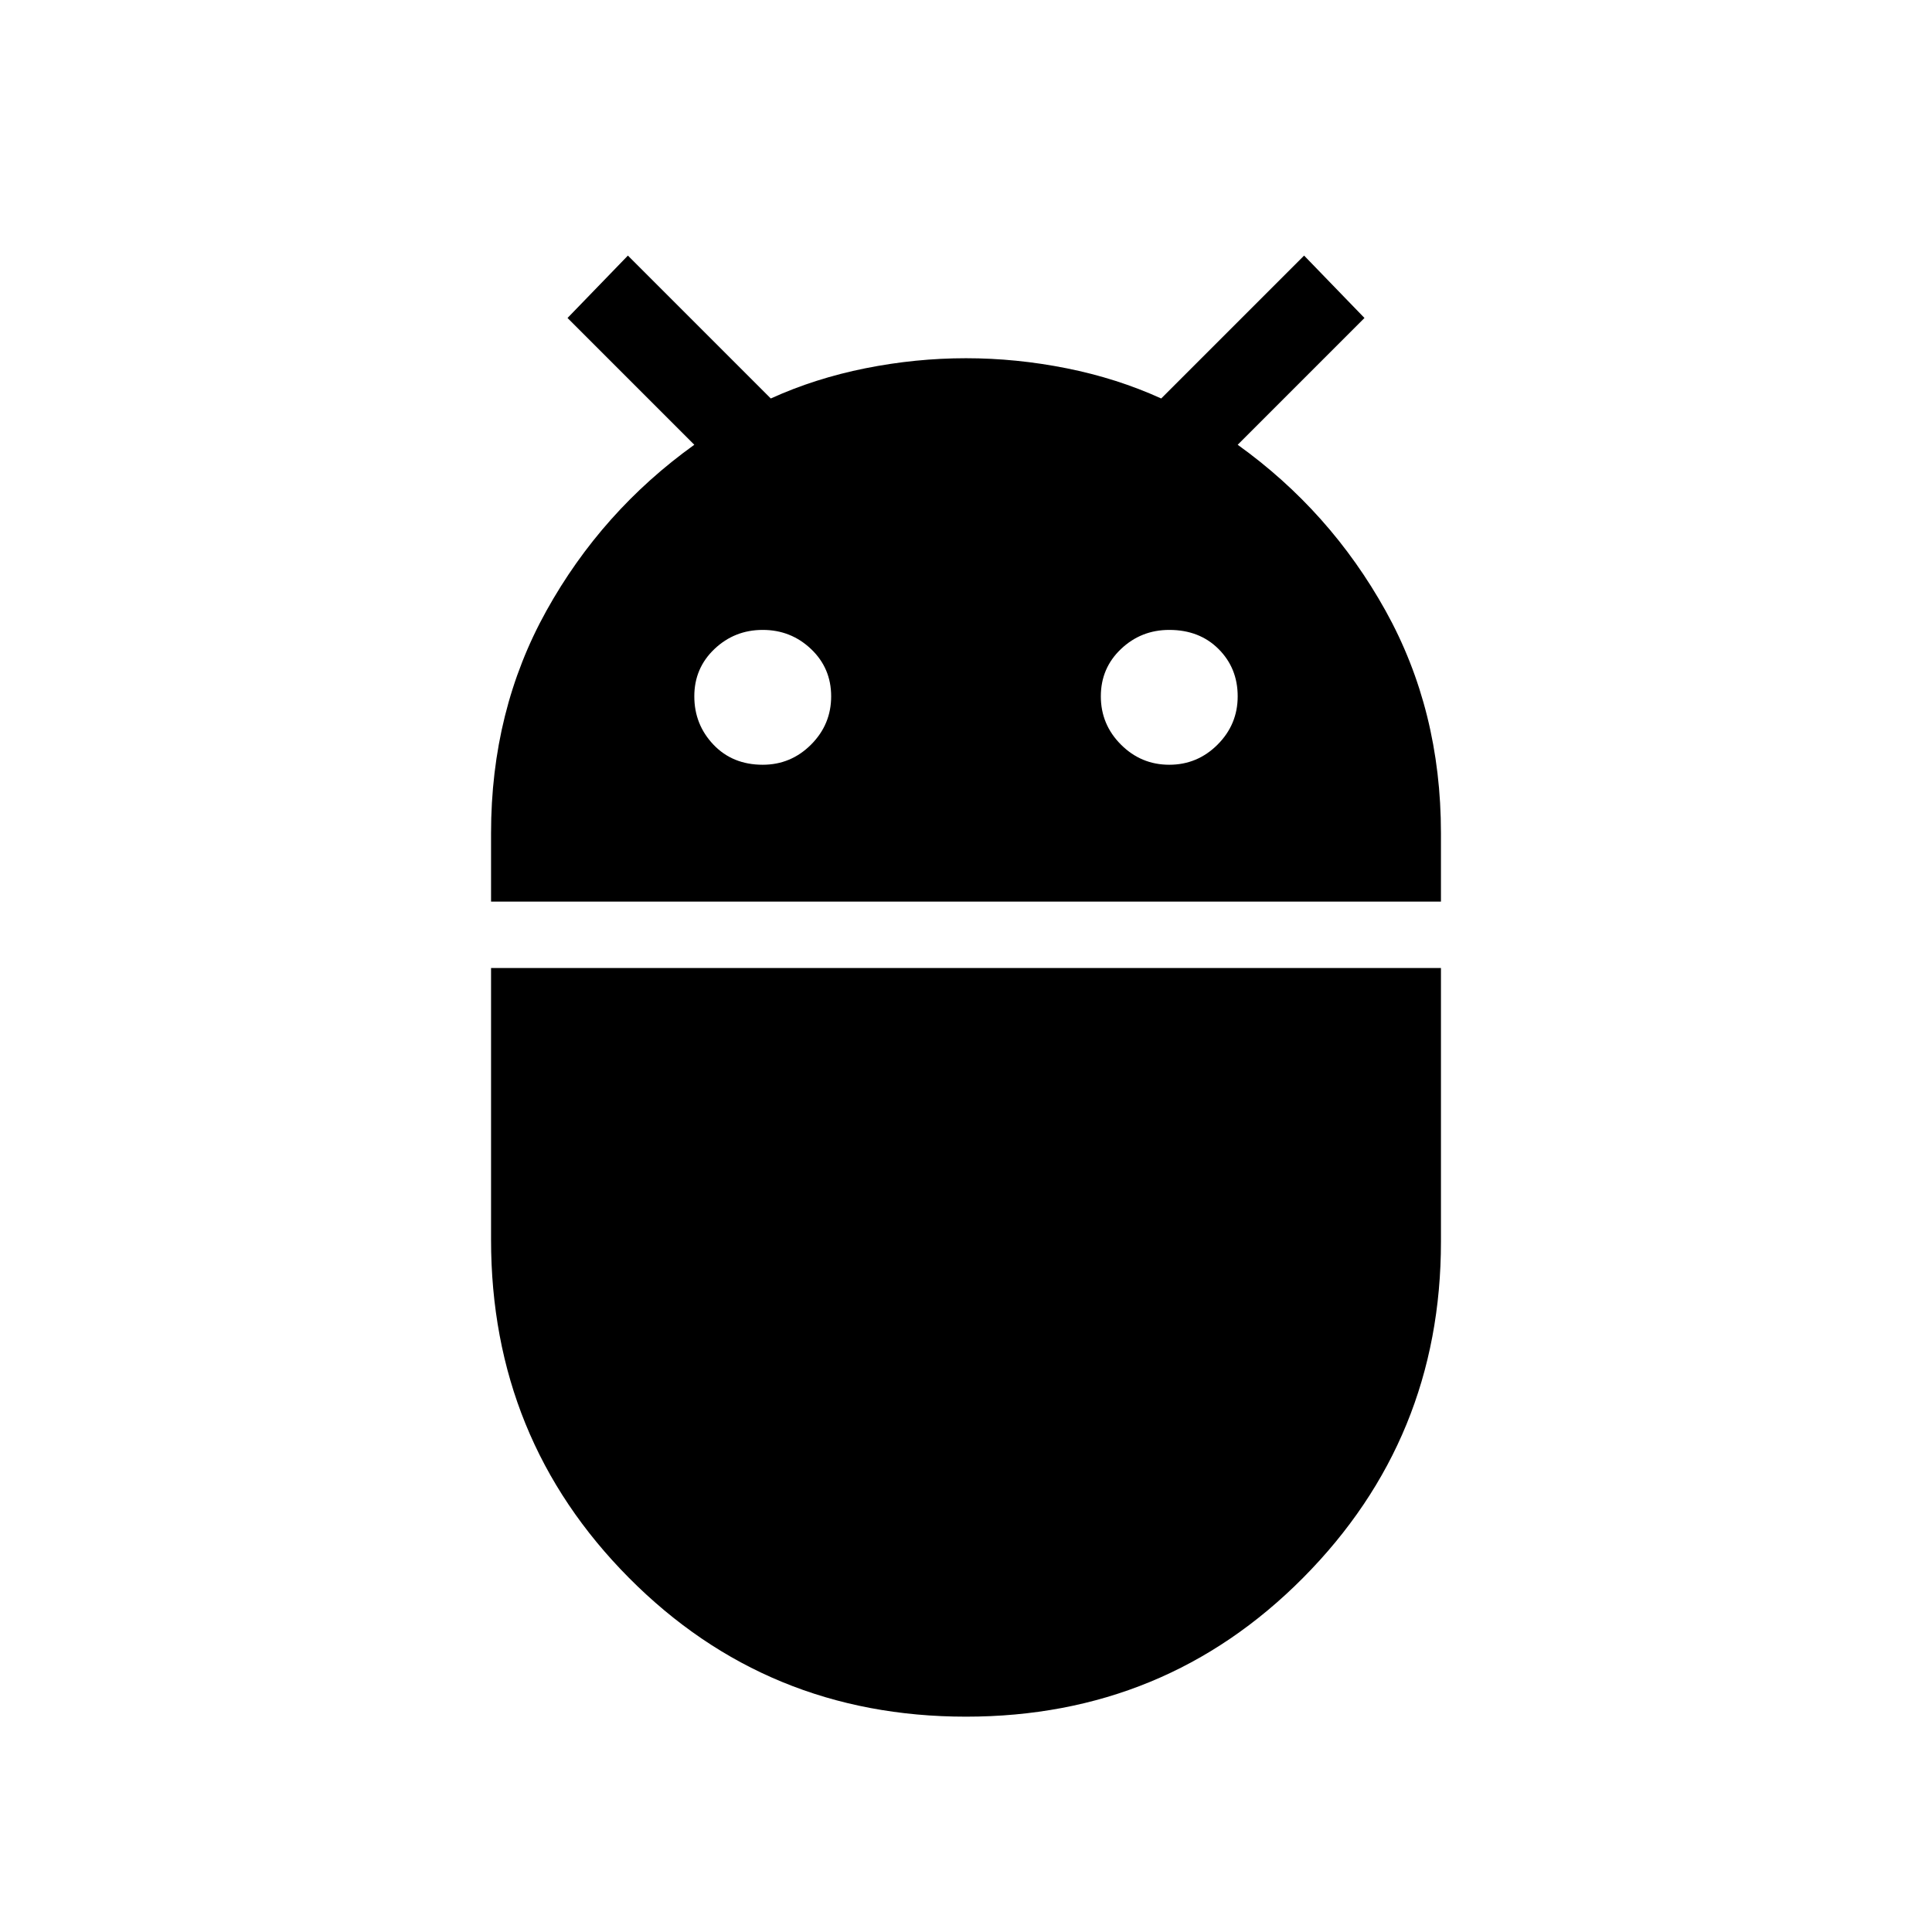 <svg xmlns="http://www.w3.org/2000/svg" height="48" width="48"><path d="M12.2 22.4v-1.7q0-3.05 1.375-5.525Q14.95 12.7 17.25 11.05L14.1 7.9l1.5-1.55 3.55 3.55q1.1-.5 2.35-.75T24 8.9q1.25 0 2.5.25t2.35.75l3.55-3.55 1.5 1.55-3.15 3.15q2.3 1.65 3.675 4.125T35.8 20.7v1.7ZM29.05 19q.7 0 1.2-.5t.5-1.2q0-.7-.475-1.175-.475-.475-1.225-.475-.7 0-1.2.475t-.5 1.175q0 .7.5 1.2t1.2.5Zm-10.1 0q.7 0 1.2-.5t.5-1.2q0-.7-.5-1.175-.5-.475-1.2-.475t-1.2.475q-.5.475-.5 1.175 0 .7.475 1.2t1.225.5ZM24 42.65q-4.95 0-8.375-3.45T12.2 30.8v-6.75h23.6v6.8q0 4.9-3.425 8.35Q28.95 42.65 24 42.65Z"/></svg>